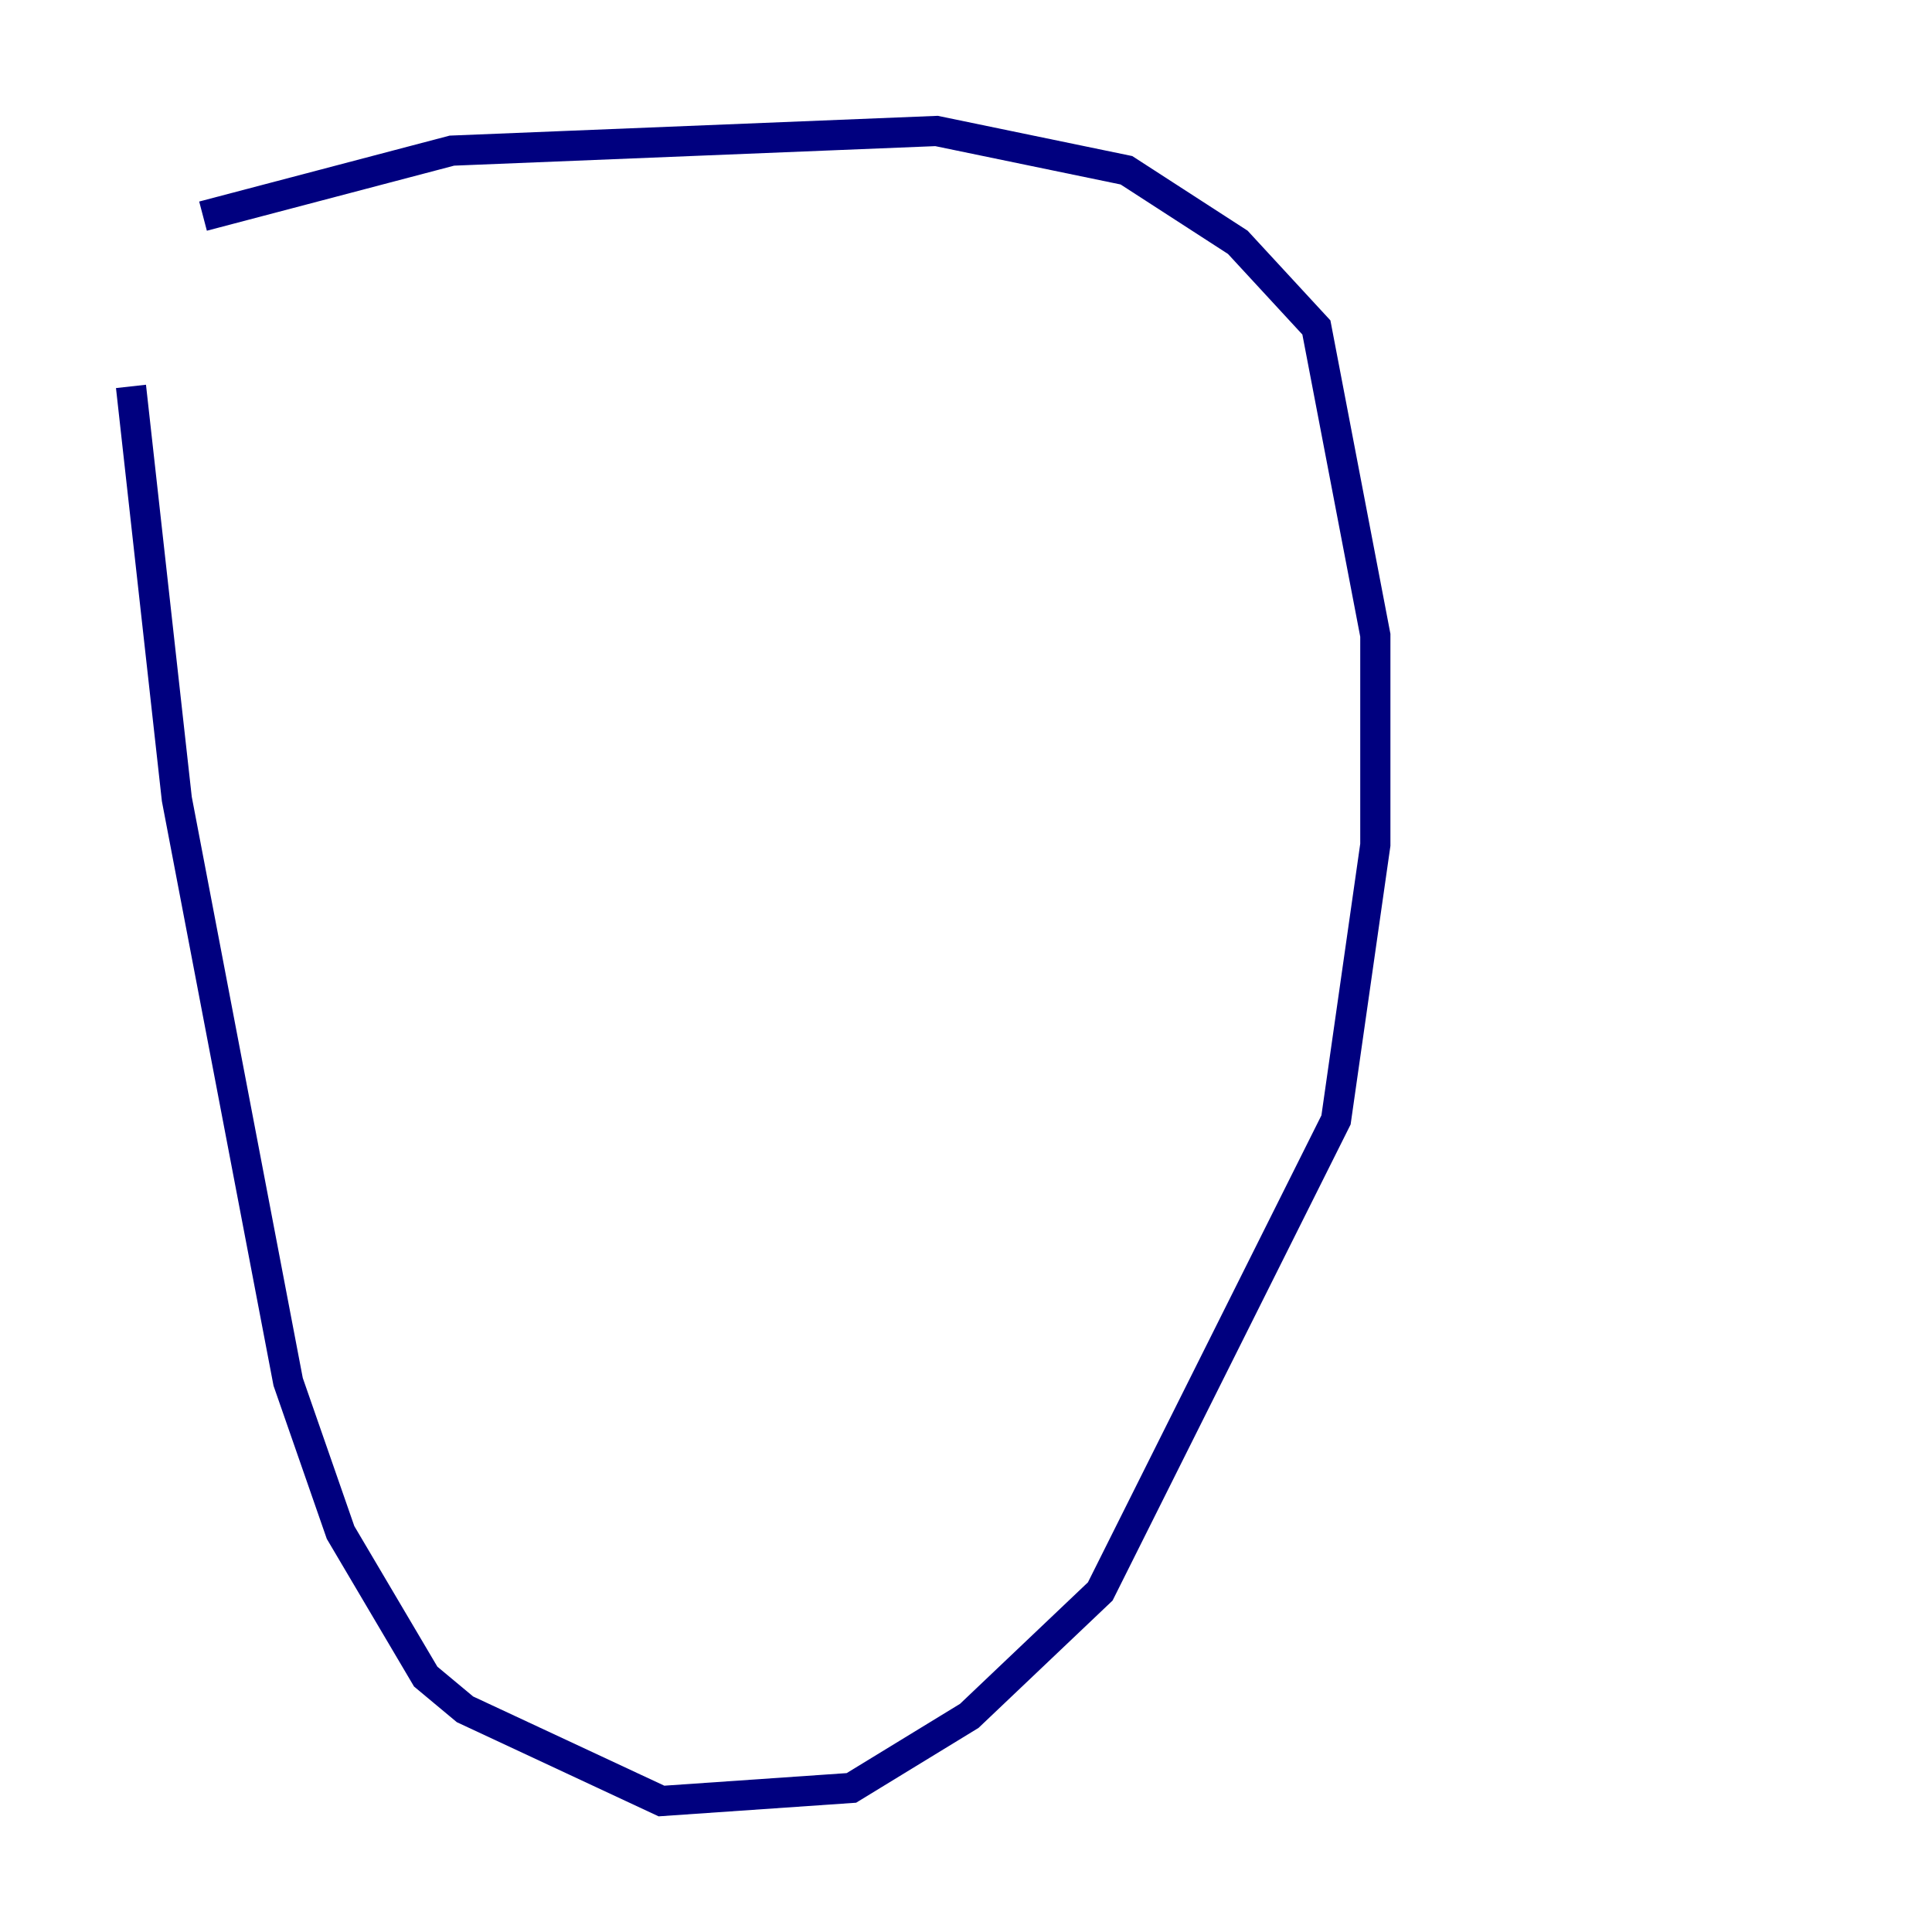<?xml version="1.0" encoding="utf-8" ?>
<svg baseProfile="tiny" height="128" version="1.2" viewBox="0,0,128,128" width="128" xmlns="http://www.w3.org/2000/svg" xmlns:ev="http://www.w3.org/2001/xml-events" xmlns:xlink="http://www.w3.org/1999/xlink"><defs /><polyline fill="none" points="13.451,14.319 29.939,9.98 62.047,8.678 74.63,11.281 82.007,16.054 87.214,21.695 91.119,42.088 91.119,55.973 88.515,74.197 72.895,105.437 64.217,113.681 56.407,118.454 43.824,119.322 30.807,113.248 28.203,111.078 22.563,101.532 19.091,91.552 11.715,52.936 8.678,25.6" stroke="#00007f" stroke-width="2" /></svg>